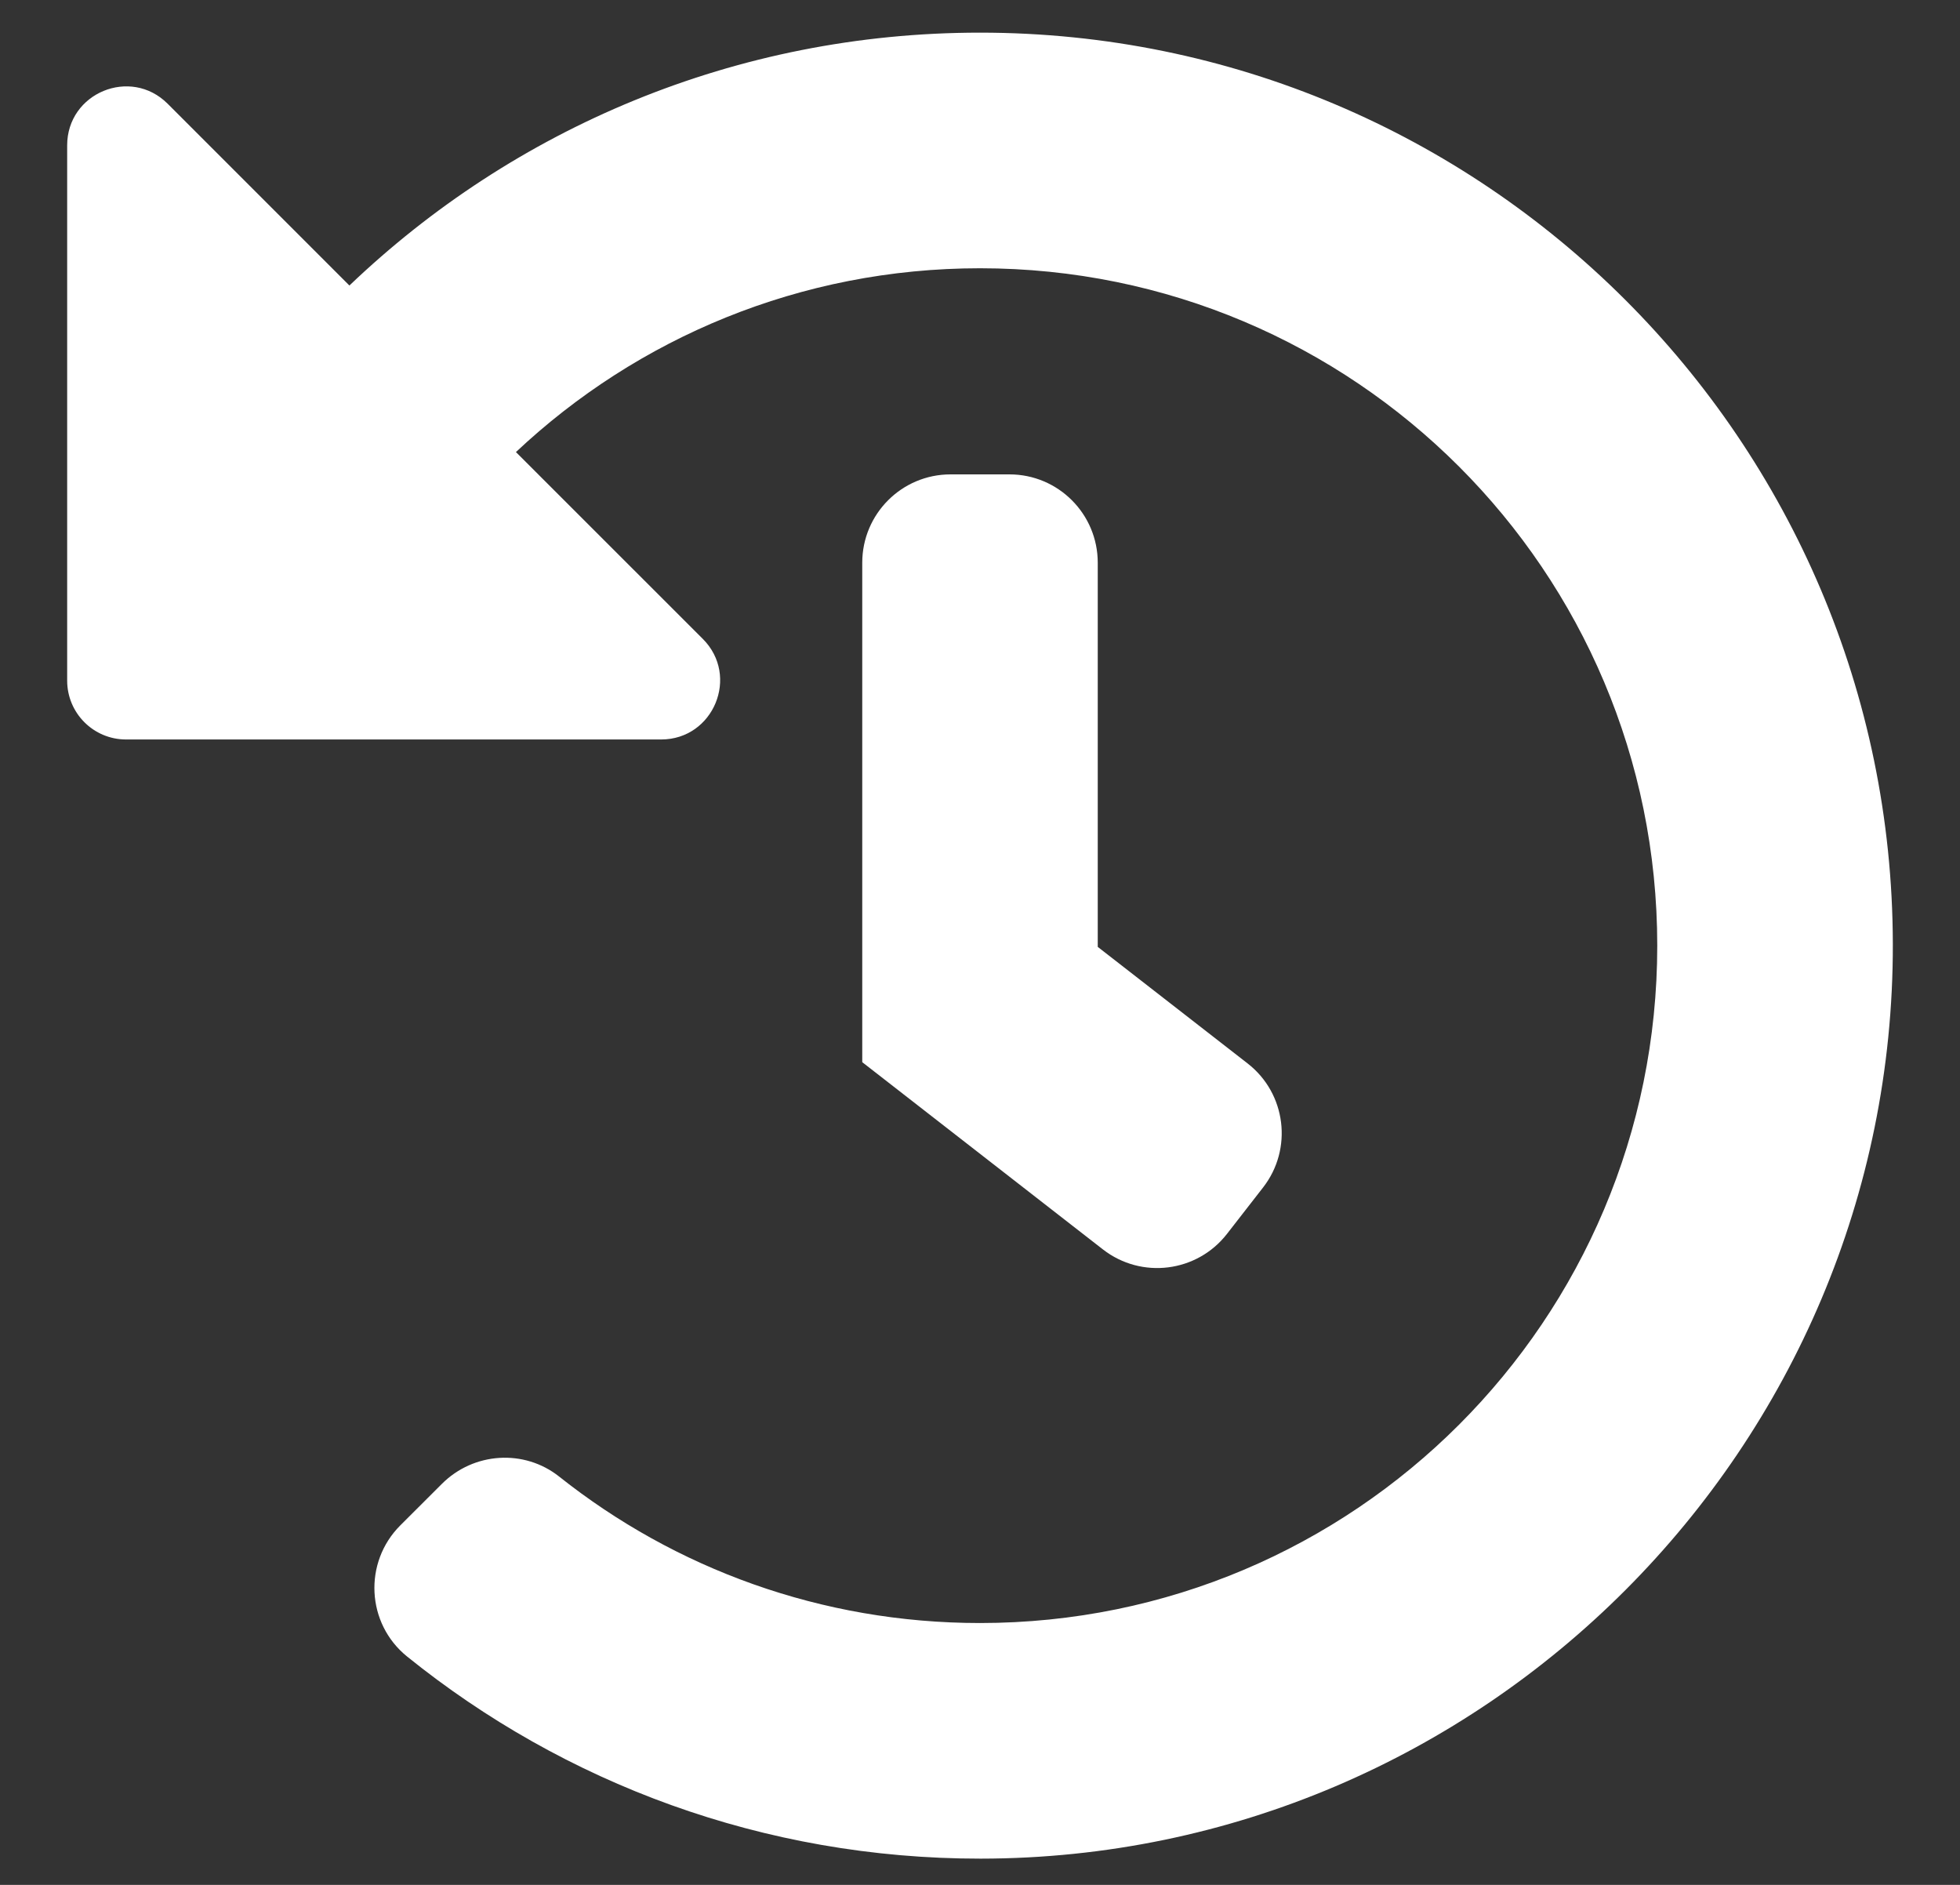 <svg width="26" height="25" viewBox="0 0 26 25" fill="none" xmlns="http://www.w3.org/2000/svg">
<rect x="0" y="0" width="26" height="25" fill="#333333" stroke="none"/>
<path d="M25.109 12.52C25.122 19.191 19.681 24.647 13.009 24.652C10.127 24.654 7.48 23.649 5.4 21.971C4.859 21.534 4.819 20.723 5.31 20.232L5.861 19.682C6.281 19.261 6.952 19.215 7.418 19.585C8.95 20.801 10.89 21.527 13 21.527C17.966 21.527 21.984 17.508 21.984 12.542C21.984 7.576 17.965 3.558 13 3.558C10.617 3.558 8.452 4.484 6.844 5.996L9.323 8.474C9.815 8.966 9.466 9.808 8.77 9.808H1.672C1.24 9.808 0.891 9.458 0.891 9.027V1.928C0.891 1.232 1.732 0.884 2.224 1.376L4.635 3.787C6.809 1.709 9.755 0.433 13 0.433C19.68 0.433 25.097 5.842 25.109 12.52ZM16.276 16.366L16.755 15.75C17.153 15.239 17.061 14.502 16.55 14.105L14.562 12.559V7.464C14.562 6.817 14.038 6.292 13.391 6.292H12.609C11.962 6.292 11.438 6.817 11.438 7.464V14.088L14.631 16.572C15.142 16.969 15.878 16.877 16.276 16.366Z" fill="white"/>
</svg>
